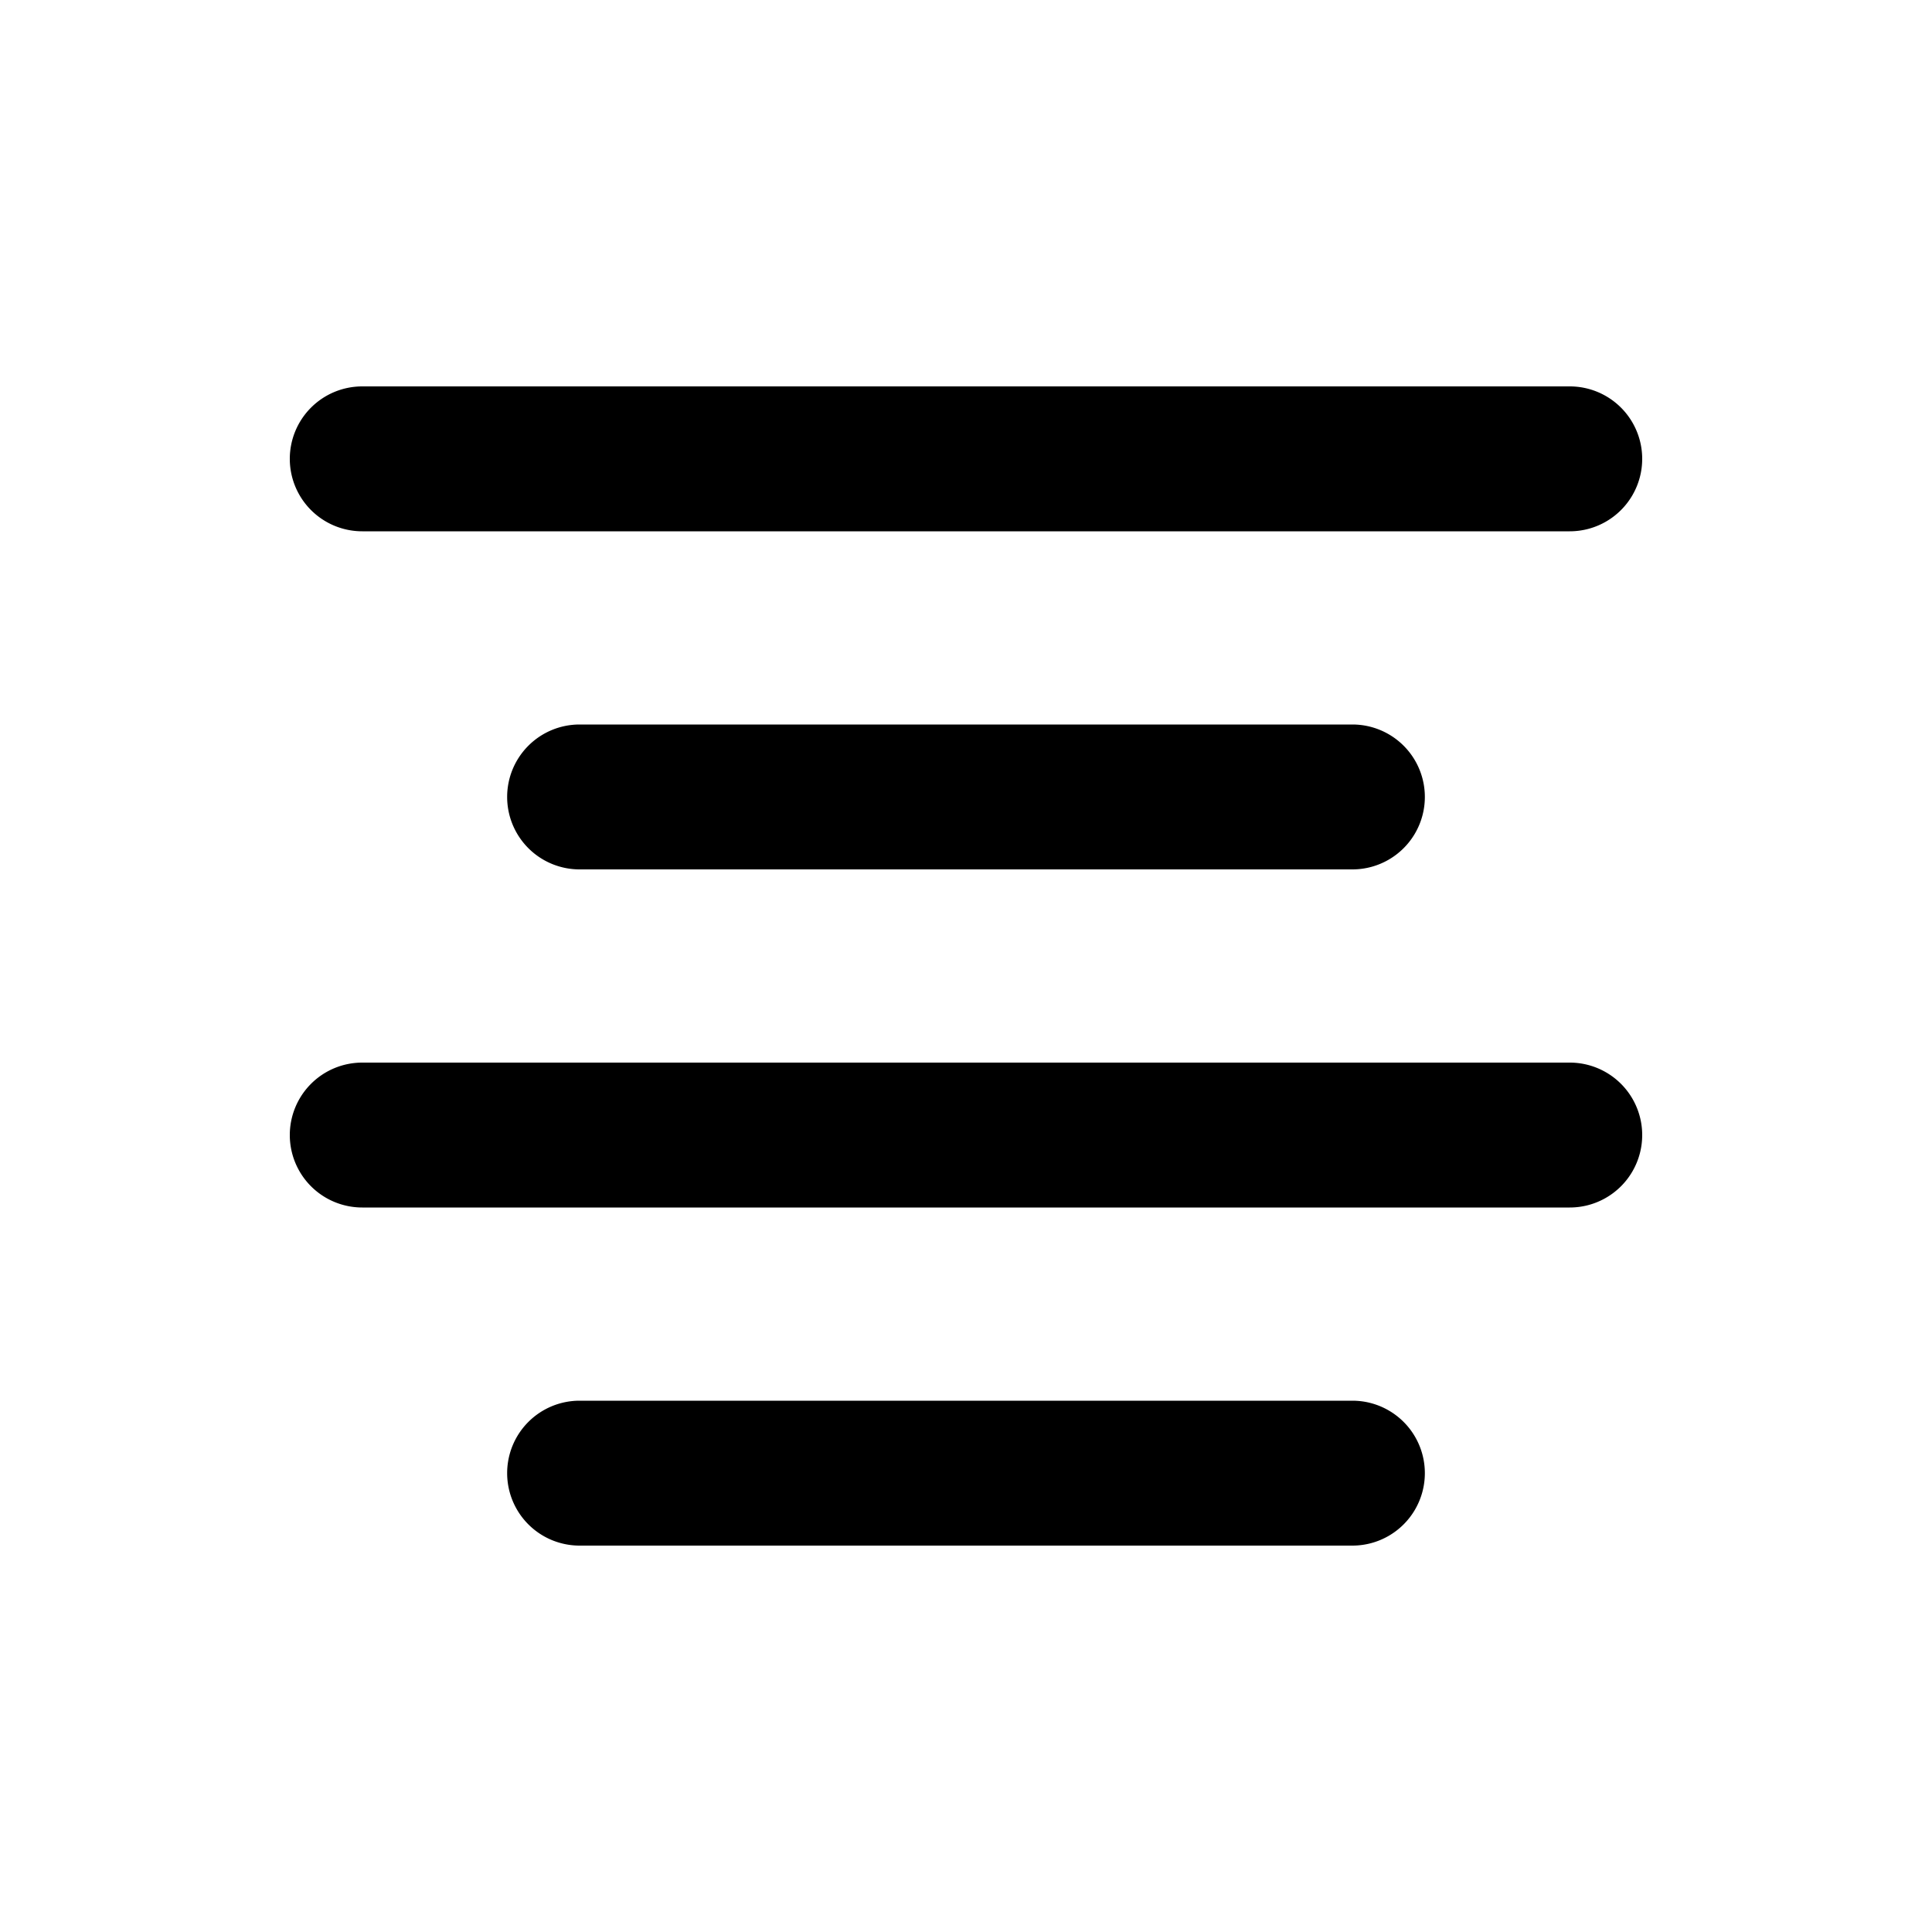<svg xmlns="http://www.w3.org/2000/svg" viewBox="0 0 20 20" fill="currentColor"><path fill-rule="evenodd" d="M3 4.75a.75.75 0 0 1 .75-.75h12.5a.75.75 0 0 1 0 1.5h-12.5a.75.75 0 0 1-.75-.75Z" fill="currentColor"/><path fill-rule="evenodd" d="M5.25 8.25a.75.75 0 0 1 .75-.75h8a.75.75 0 0 1 0 1.5h-8a.75.75 0 0 1-.75-.75Z" fill="currentColor"/><path fill-rule="evenodd" d="M3 11.75a.75.75 0 0 1 .75-.75h12.5a.75.75 0 0 1 0 1.5h-12.5a.75.75 0 0 1-.75-.75Z" fill="currentColor"/><path fill-rule="evenodd" d="M5.25 15.25a.75.75 0 0 1 .75-.75h8a.75.75 0 0 1 0 1.5h-8a.75.75 0 0 1-.75-.75Z" fill="currentColor"/></svg>